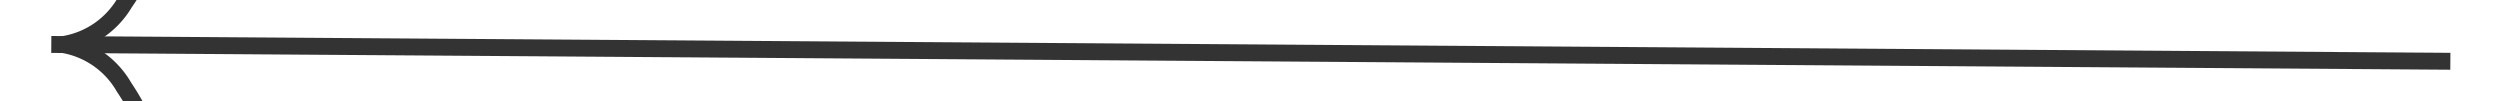 ﻿<?xml version="1.0" encoding="utf-8"?>
<svg version="1.1" xmlns:xlink="http://www.w3.org/1999/xlink" width="148px" height="6px" preserveAspectRatio="xMinYMid meet" viewBox="-48 391  148 4" xmlns="http://www.w3.org/2000/svg">
  <g transform="matrix(0.017 -1 1 0.017 -367.394 412.137 )">
    <path d="M 20.697 328.159  A 15.24 15.24 0 0 0 23.267 326.748 A 5.67 5.67 0 0 0 25.5 324.333 A 5.67 5.67 0 0 0 27.733 326.748 A 15.24 15.24 0 0 0 30.303 328.159 L 30.697 327.241  A 14.24 14.24 0 0 1 28.267 325.902 A 4.67 4.67 0 0 1 25.993 322.618 A 0.5 0.5 0 0 0 25.5 322.2 A 0.5 0.5 0 0 0 25.007 322.618 A 4.67 4.67 0 0 1 22.733 325.902 A 14.24 14.24 0 0 1 20.303 327.241 L 20.697 328.159  Z " fill-rule="nonzero" fill="#333333" stroke="none" transform="matrix(1 -0.01 0.01 1 -3.742 0.261 )" />
    <path d="M 25.5 322  L 25.5 464  " stroke-width="1" stroke="#333333" fill="none" transform="matrix(1 -0.01 0.01 1 -3.742 0.261 )" />
  </g>
</svg>
